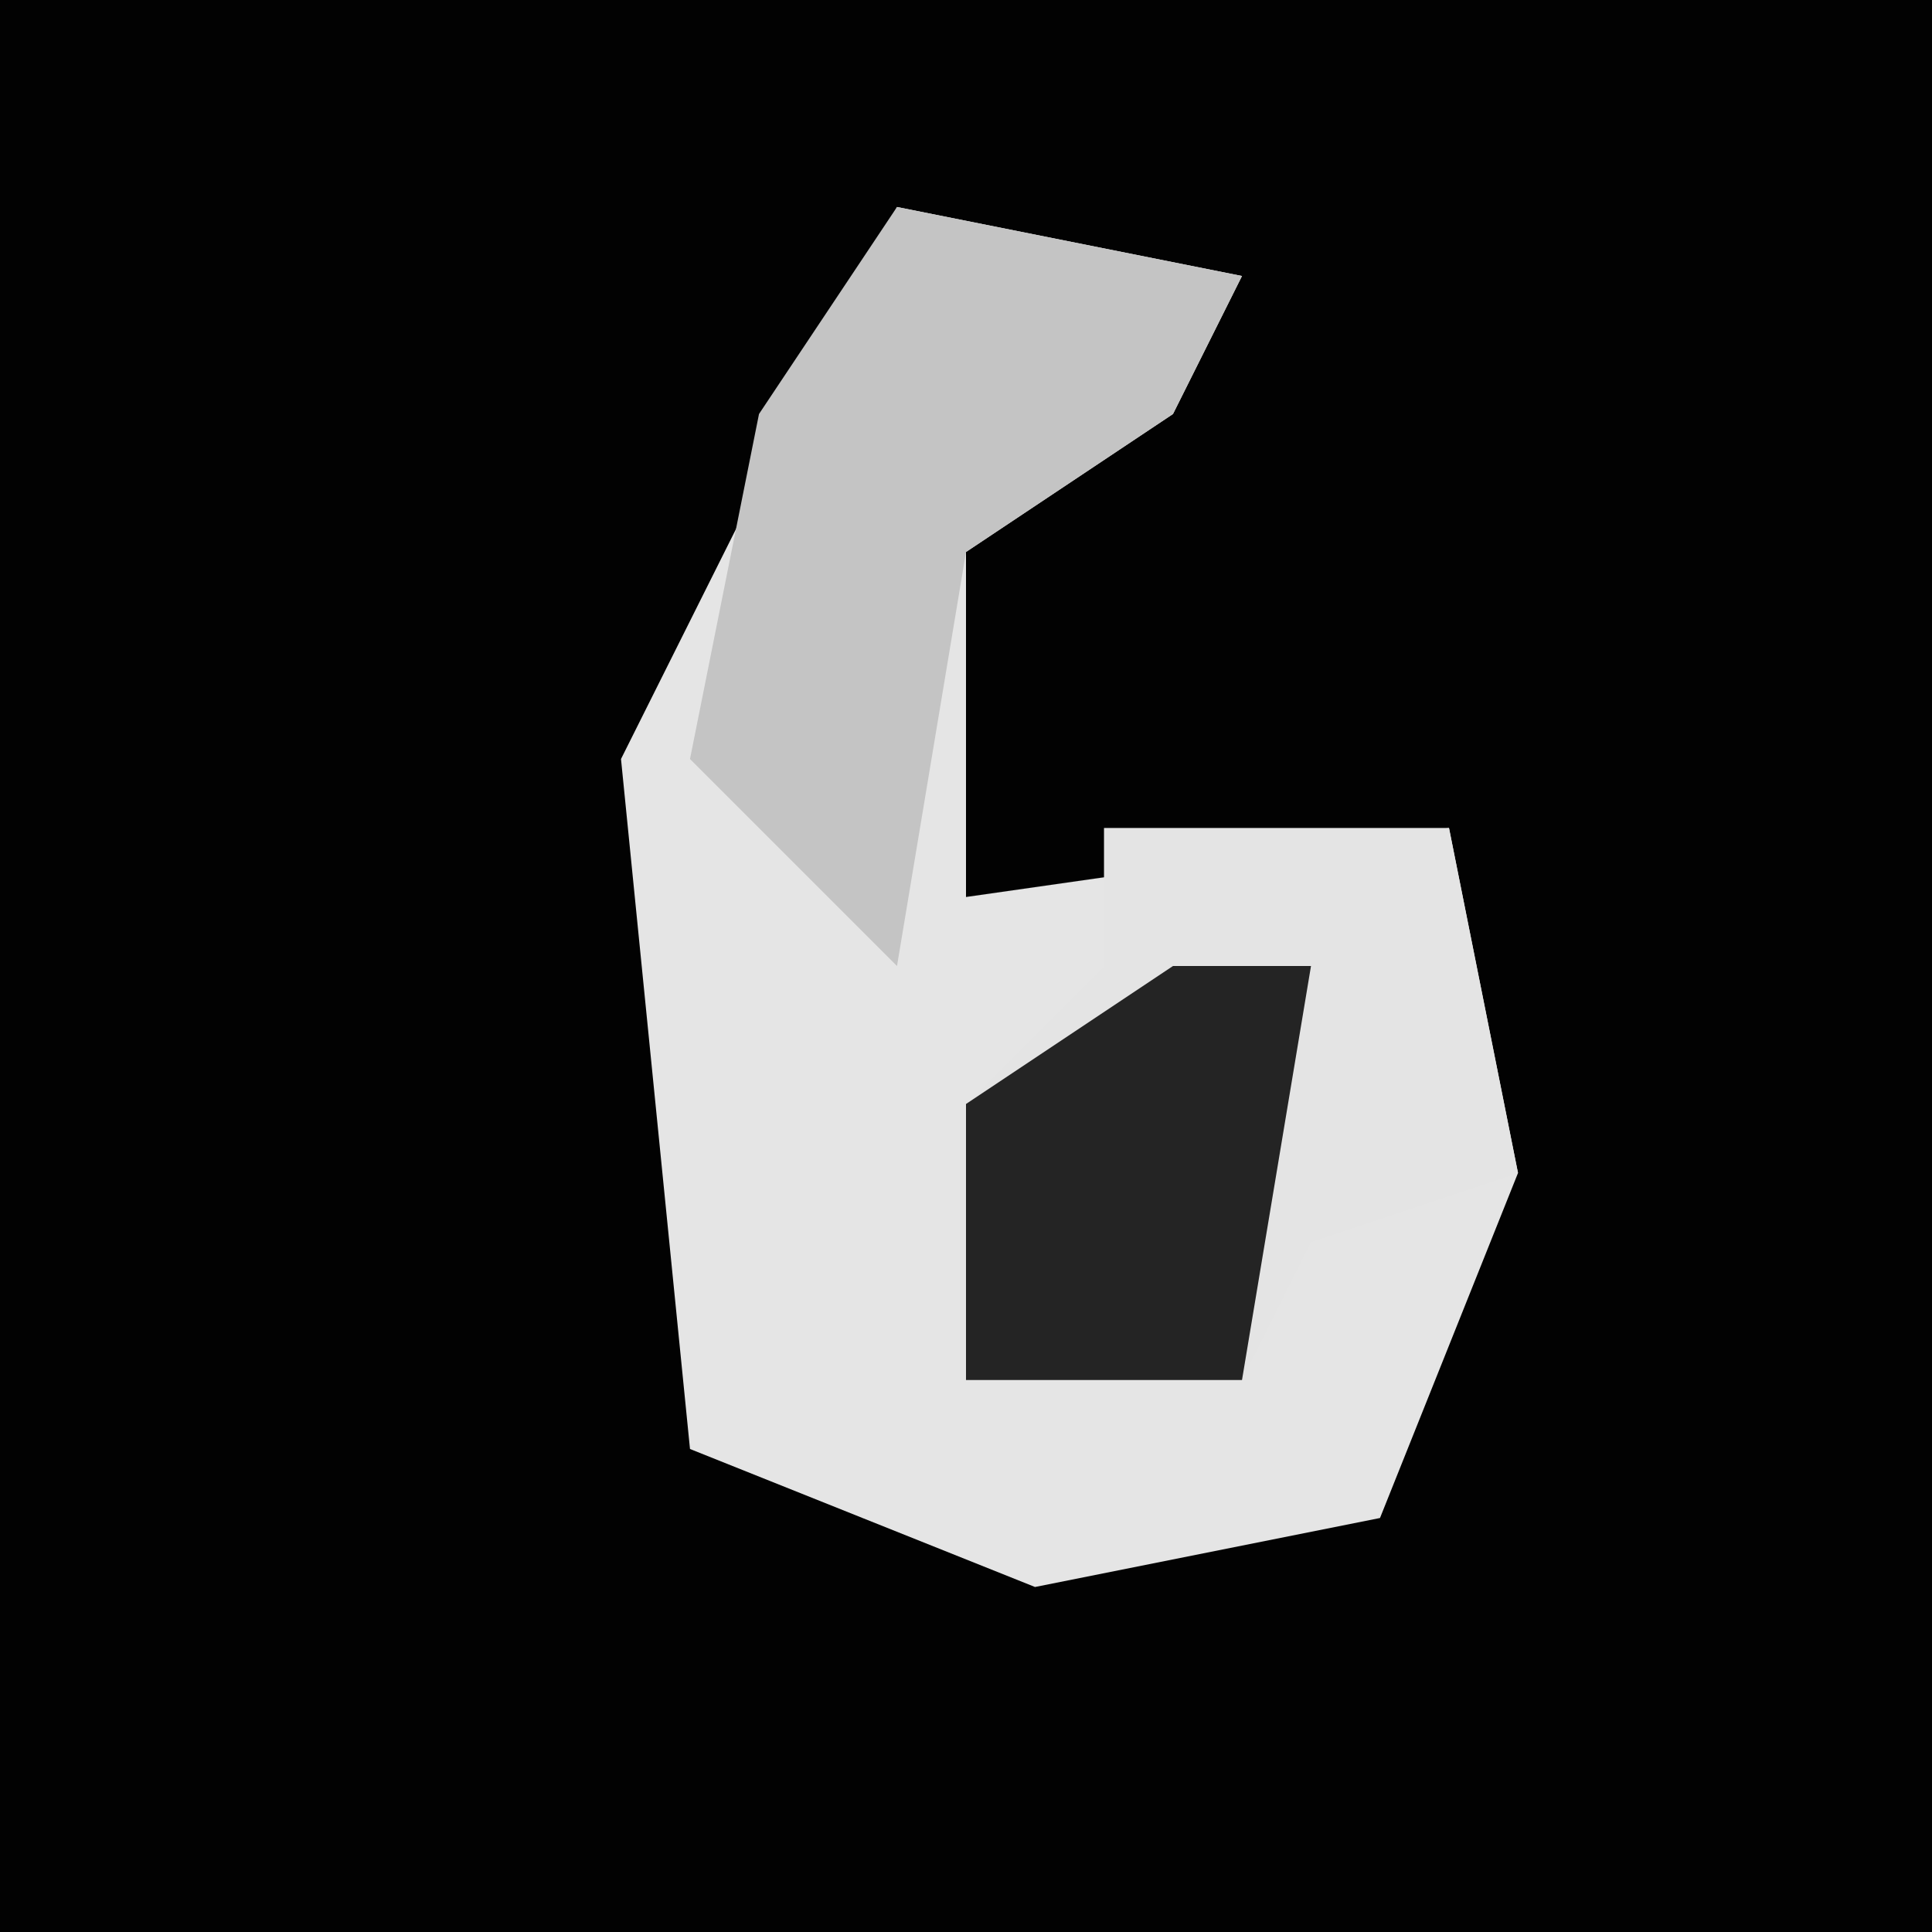 <?xml version="1.0" encoding="UTF-8"?>
<svg version="1.1" xmlns="http://www.w3.org/2000/svg" width="28" height="28">
<path d="M0,0 L28,0 L28,28 L0,28 Z " fill="#020202" transform="translate(0,0)"/>
<path d="M0,0 L5,1 L4,3 L1,5 L1,10 L8,9 L9,14 L7,19 L2,20 L-3,18 L-4,8 Z " fill="#E5E5E5" transform="translate(13,3)"/>
<path d="M0,0 L5,0 L6,5 L3,6 L2,8 L-2,8 L-2,4 L0,2 Z " fill="#E4E4E4" transform="translate(16,12)"/>
<path d="M0,0 L5,1 L4,3 L1,5 L0,11 L-3,8 L-2,3 Z " fill="#C4C4C4" transform="translate(13,3)"/>
<path d="M0,0 L2,0 L1,6 L-3,6 L-3,2 Z " fill="#242424" transform="translate(17,14)"/>
</svg>
